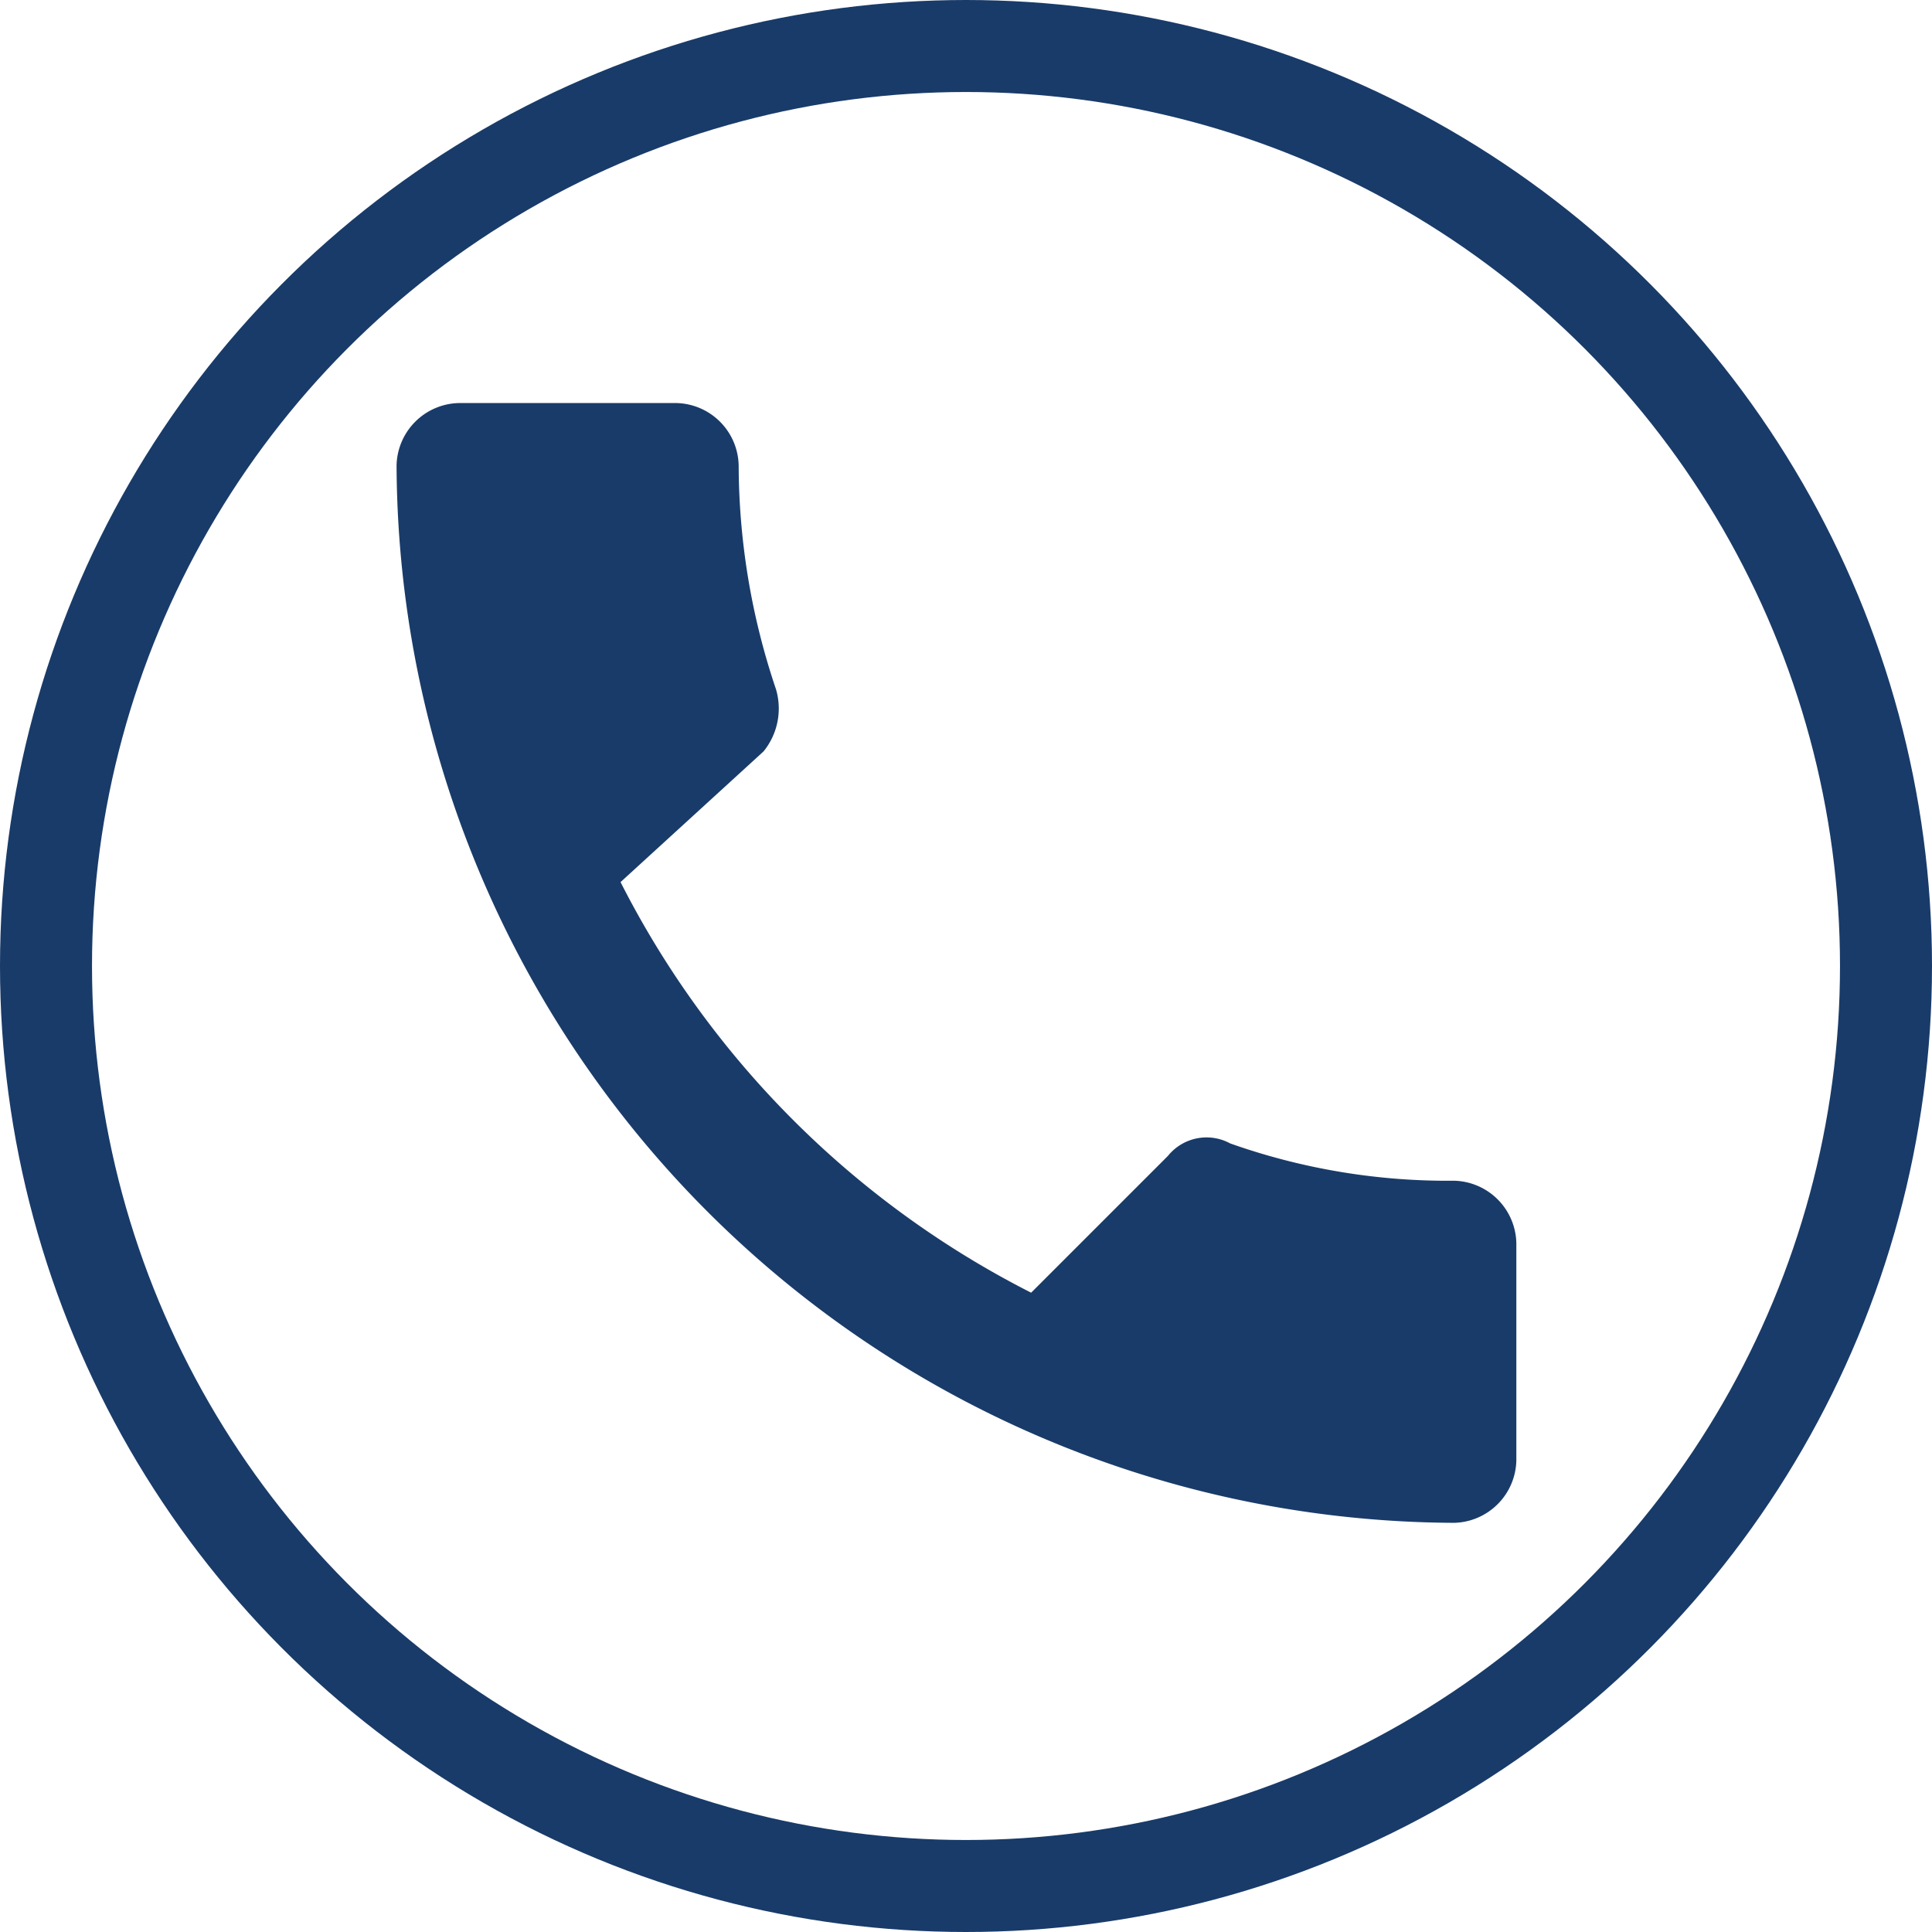 <svg xmlns="http://www.w3.org/2000/svg" width="42" height="42" viewBox="0 0 42 42"><defs><style>.a{fill:#193b69;}.b,.d{fill:none;}.b{stroke:#193b69;stroke-width:2px;}.c{stroke:none;}</style></defs><g transform="translate(-941 -72)"><path class="a" d="M414.469,82.114a20.339,20.339,0,0,0,8.926,8.926l2.975-2.975a1.077,1.077,0,0,1,1.352-.27,14.146,14.146,0,0,0,4.869.811,1.387,1.387,0,0,1,1.352,1.352v4.733a1.387,1.387,0,0,1-1.352,1.352A23.088,23.088,0,0,1,409.6,73.052a1.387,1.387,0,0,1,1.352-1.352h4.733a1.386,1.386,0,0,1,1.352,1.352,15.317,15.317,0,0,0,.811,4.869,1.478,1.478,0,0,1-.27,1.352Z" transform="translate(540.021 9.062)"/><g class="b" transform="translate(941 72)"><circle class="c" cx="21" cy="21" r="21"/><circle class="d" cx="21" cy="21" r="20"/></g></g></svg>
